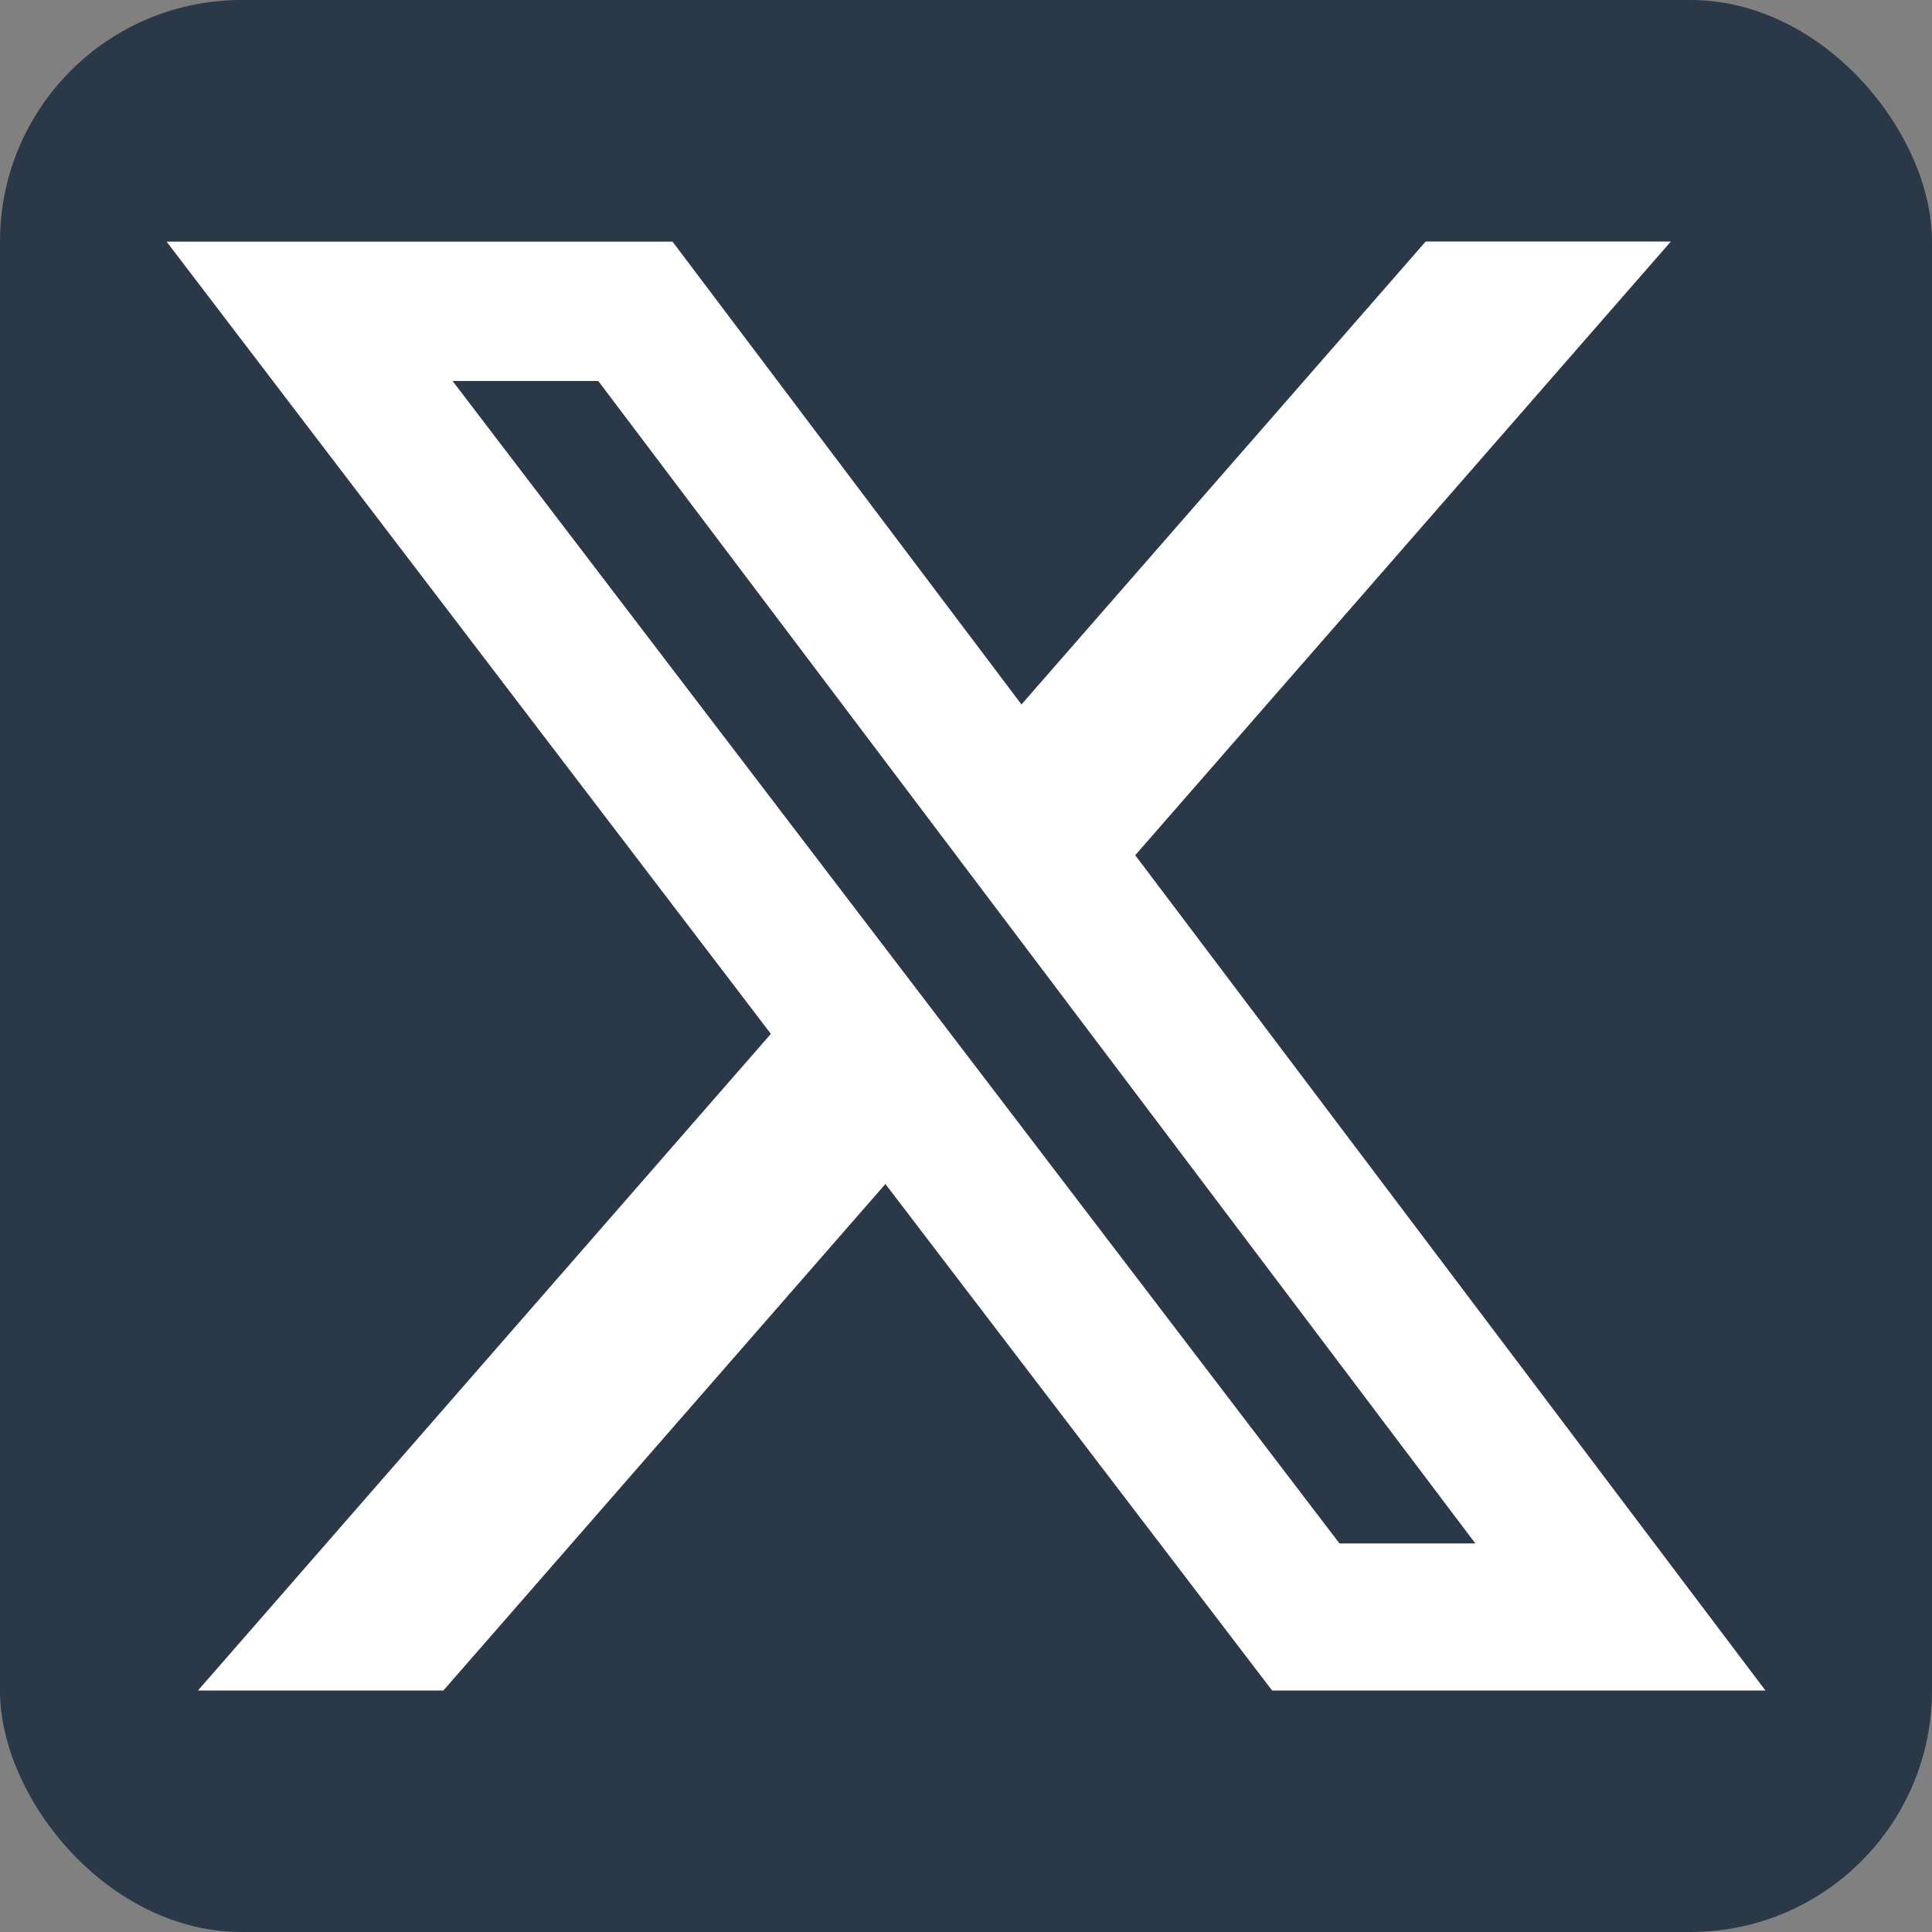 <svg width="32" height="32" viewBox="0 0 32 32" fill="none" xmlns="http://www.w3.org/2000/svg">
<rect x="0" y="0" width="32" height="32" fill="#808080" stroke="none"/>
<rect width="32" height="32" rx="4" fill="#2A3847"/>
<path d="M23.614 4H27.675L18.803 14.165L29.241 28H21.07L14.665 19.611L7.344 28H3.279L12.768 17.124L2.759 4.002H11.139L16.919 11.668L23.614 4ZM22.186 25.564H24.436L9.909 6.31H7.496L22.186 25.564Z" fill="white"/>
</svg>